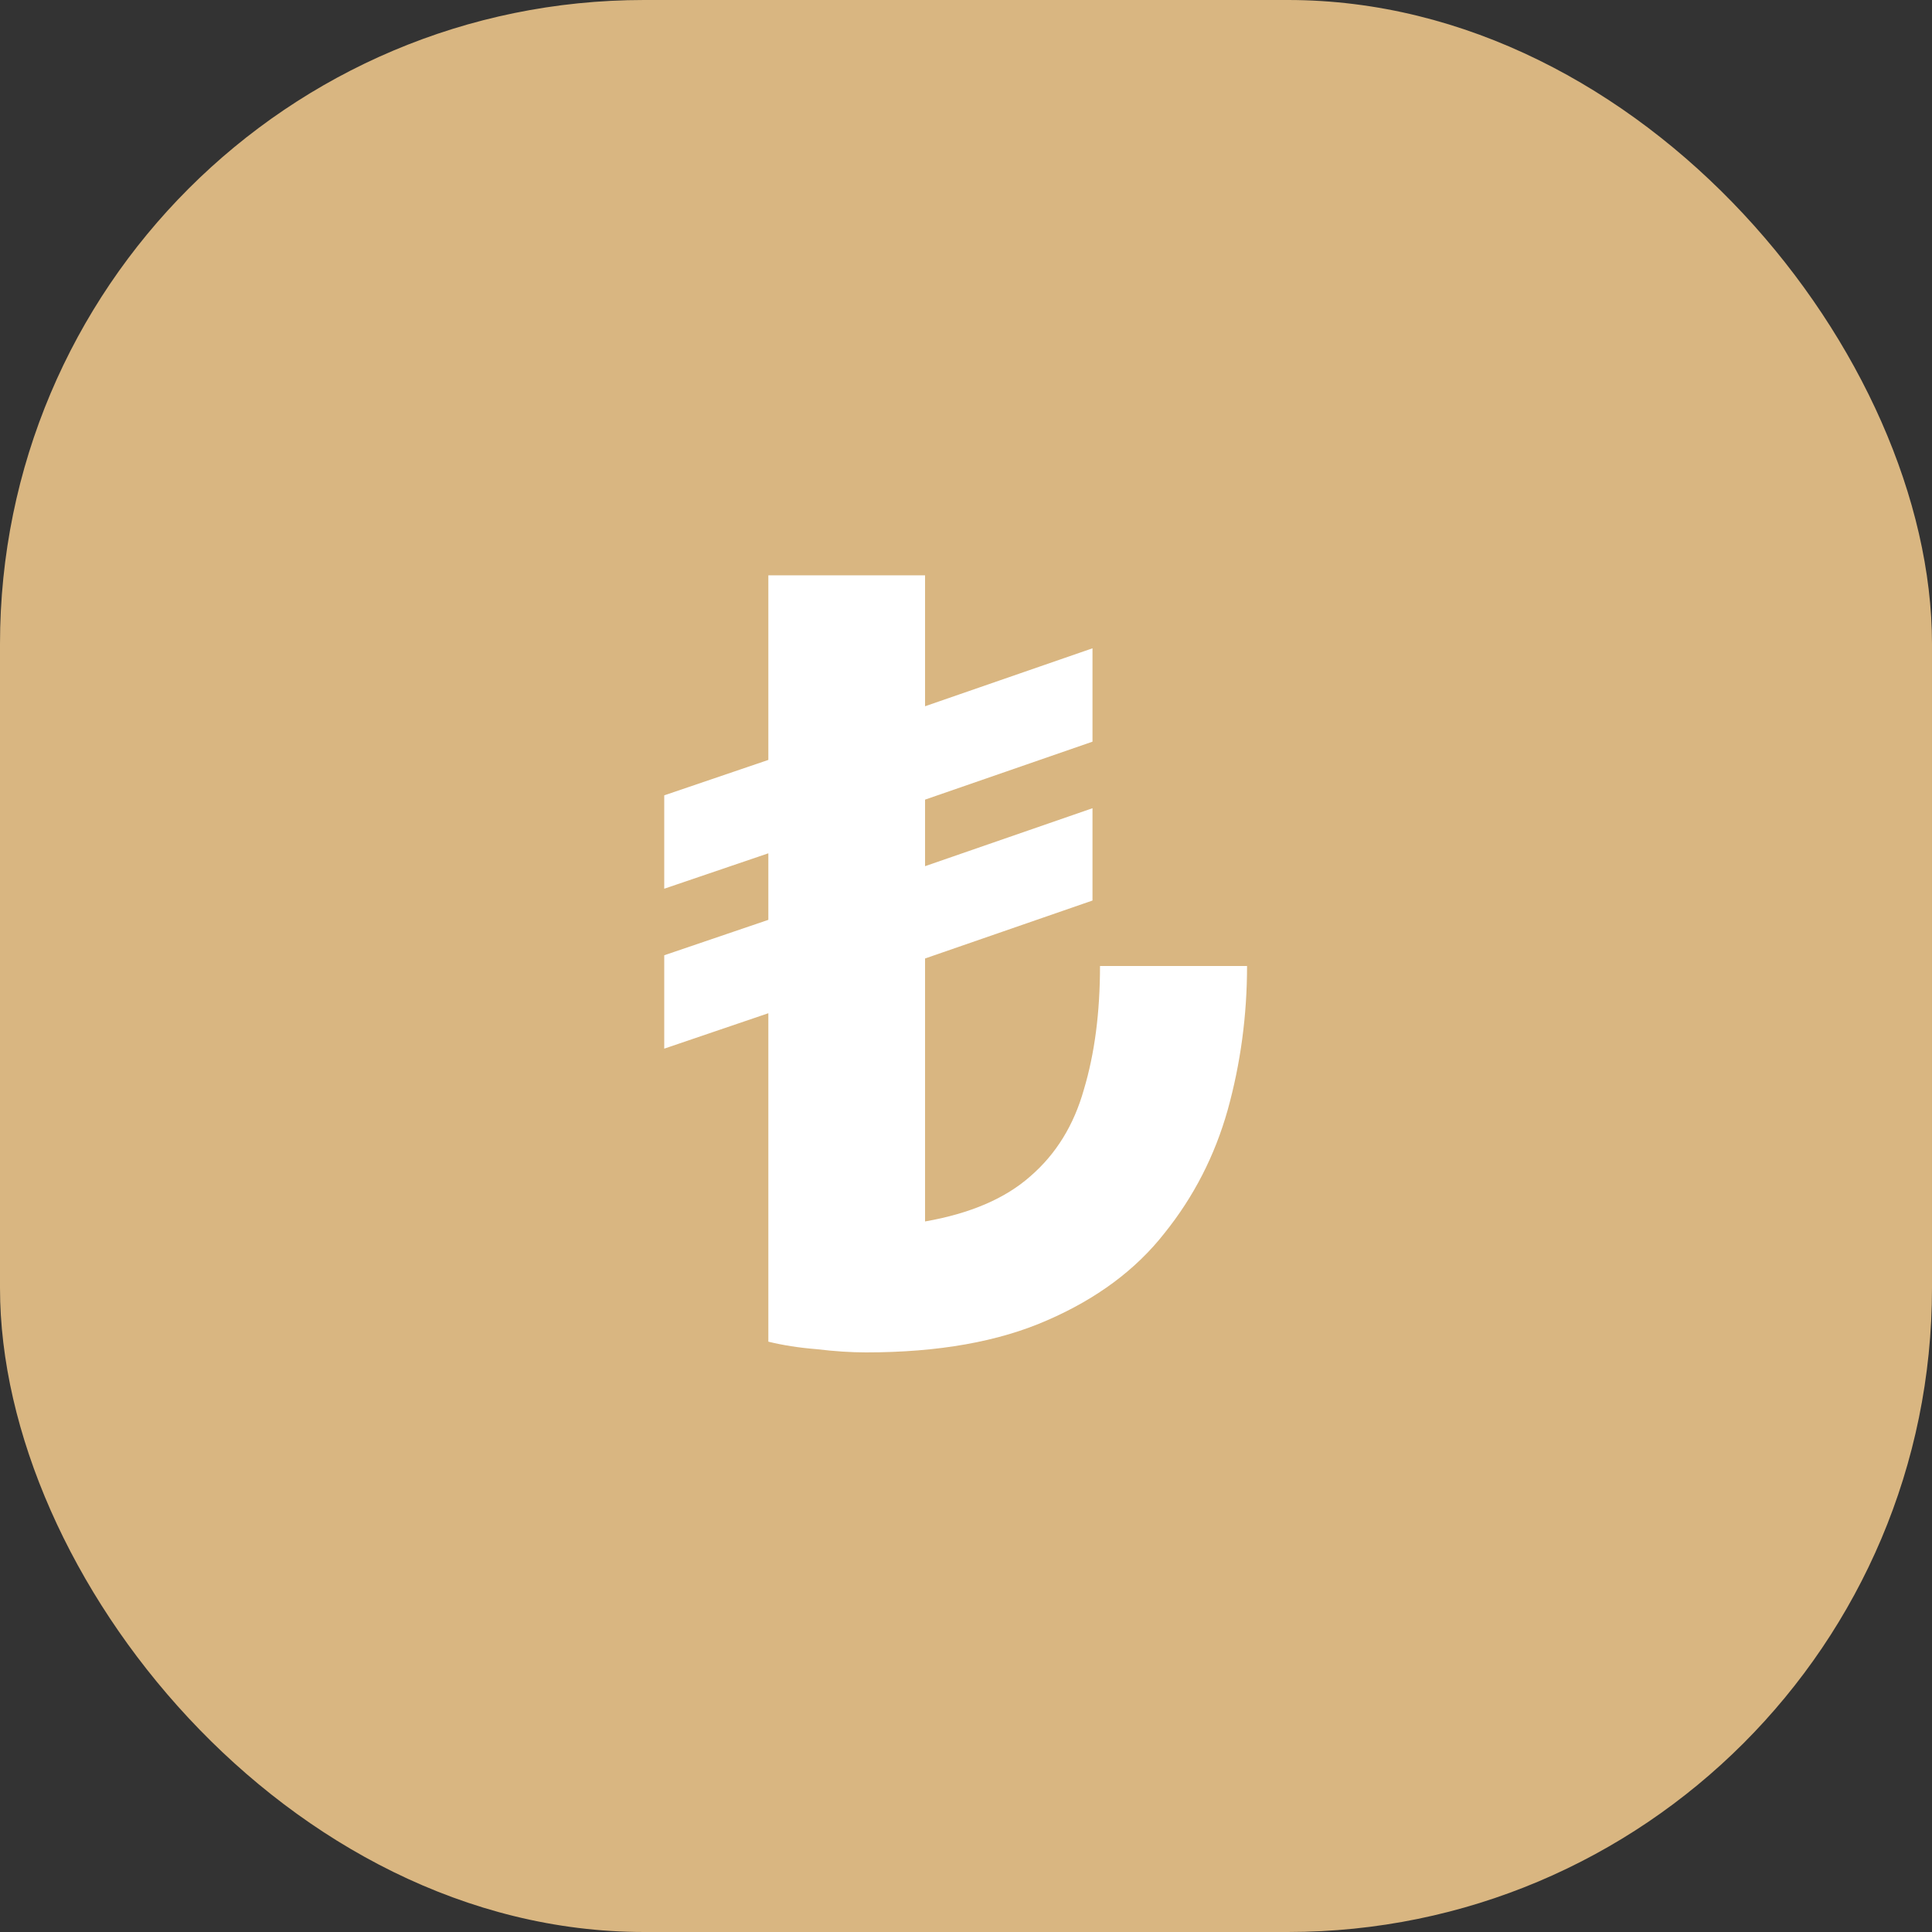 <svg width="36" height="36" viewBox="0 0 36 36" fill="none" xmlns="http://www.w3.org/2000/svg">
<rect x="0" y="0" width="36" height="36" fill="#333333" stroke="none"/>
<rect width="36" height="36" rx="12" fill="#D9B681"/>
<path d="M16.137 25.2C15.857 25.2 15.55 25.18 15.217 25.14C14.884 25.113 14.584 25.066 14.317 25V18.88L12.377 19.54V17.8L14.317 17.14V15.9L12.377 16.56V14.82L14.317 14.16V10.72H17.237V13.16L20.357 12.08V13.82L17.237 14.9V16.14L20.357 15.06V16.78L17.237 17.86V22.76C18.077 22.613 18.73 22.333 19.197 21.92C19.677 21.506 20.01 20.966 20.197 20.3C20.397 19.633 20.497 18.866 20.497 18H23.237C23.237 18.92 23.117 19.813 22.877 20.68C22.637 21.533 22.244 22.3 21.697 22.98C21.164 23.66 20.437 24.2 19.517 24.6C18.61 25 17.484 25.2 16.137 25.2Z" fill="white"/>
</svg>
